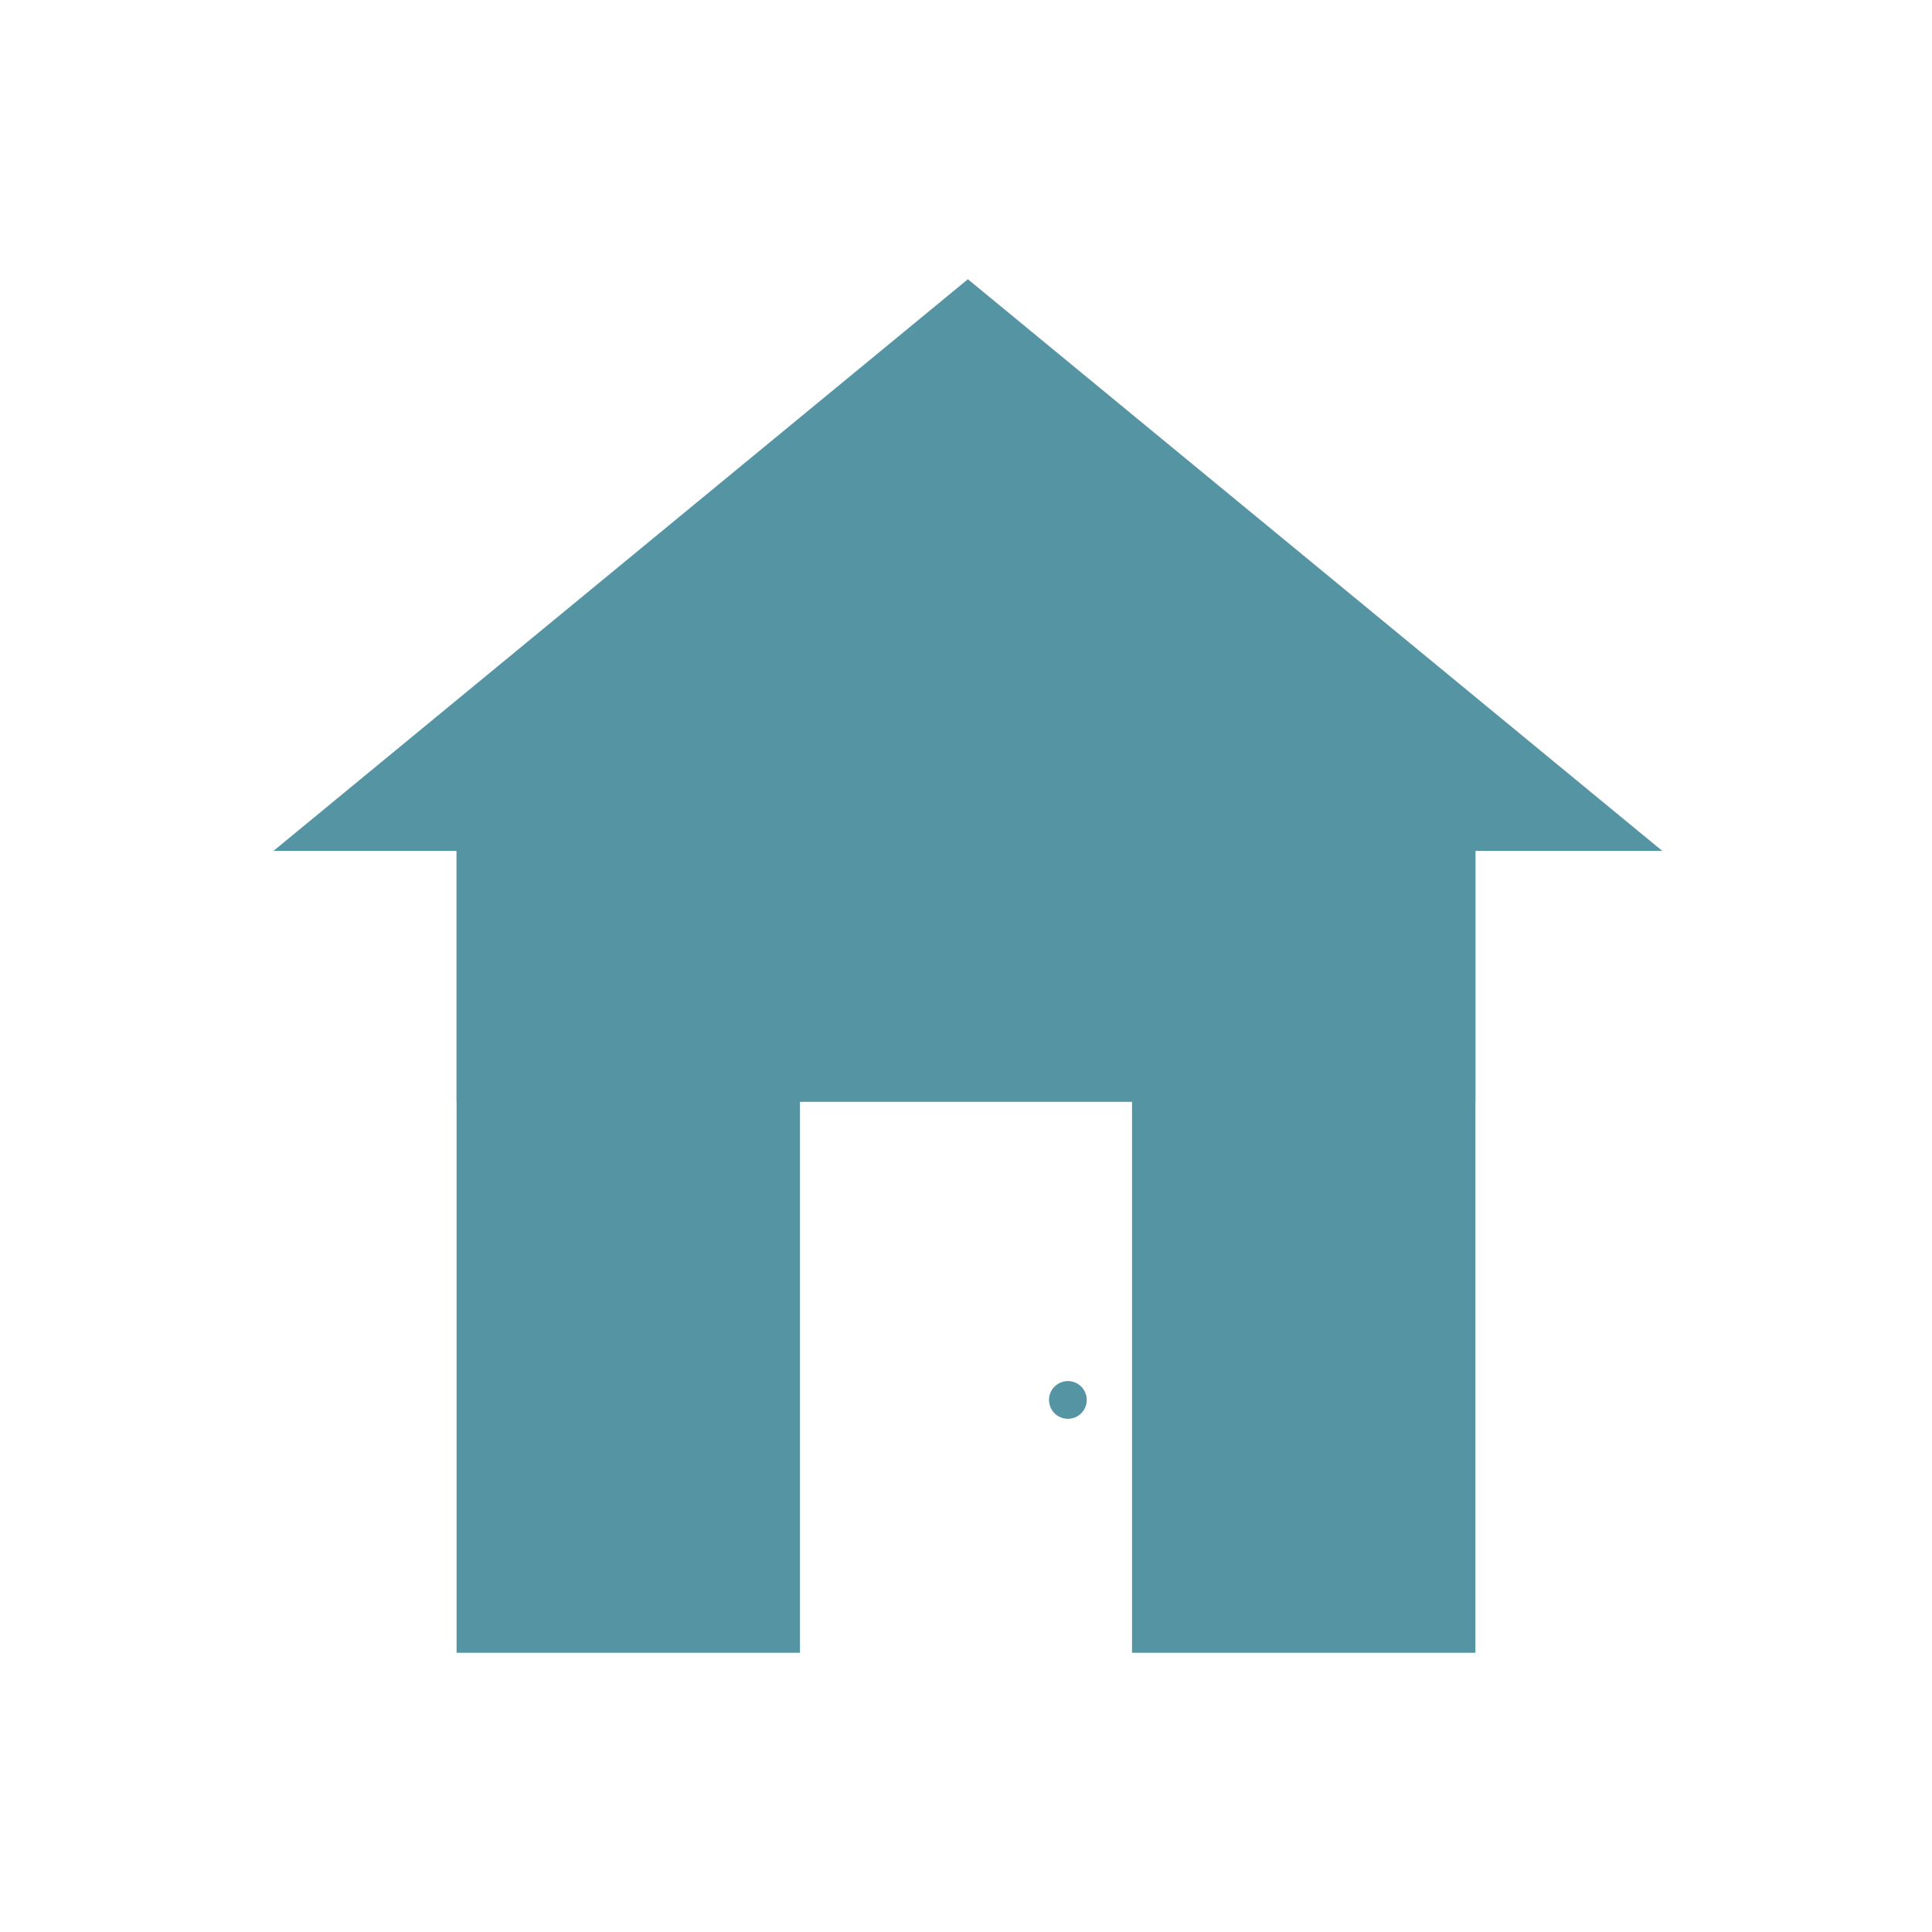 <svg width="512" height="512" viewBox="0 0 512 512" fill="none" xmlns="http://www.w3.org/2000/svg">
<rect x="121" y="223" width="91" height="215" fill="#5595A3"/>
<rect x="300" y="223" width="91" height="215" fill="#5595A3"/>
<rect x="121" y="223" width="270" height="69" fill="#5595A3"/>
<circle cx="283" cy="371" r="5" fill="#5595A3"/>
<path d="M256.5 74L440.53 225.5H72.47L256.5 74Z" fill="#5595A3"/>
</svg>
